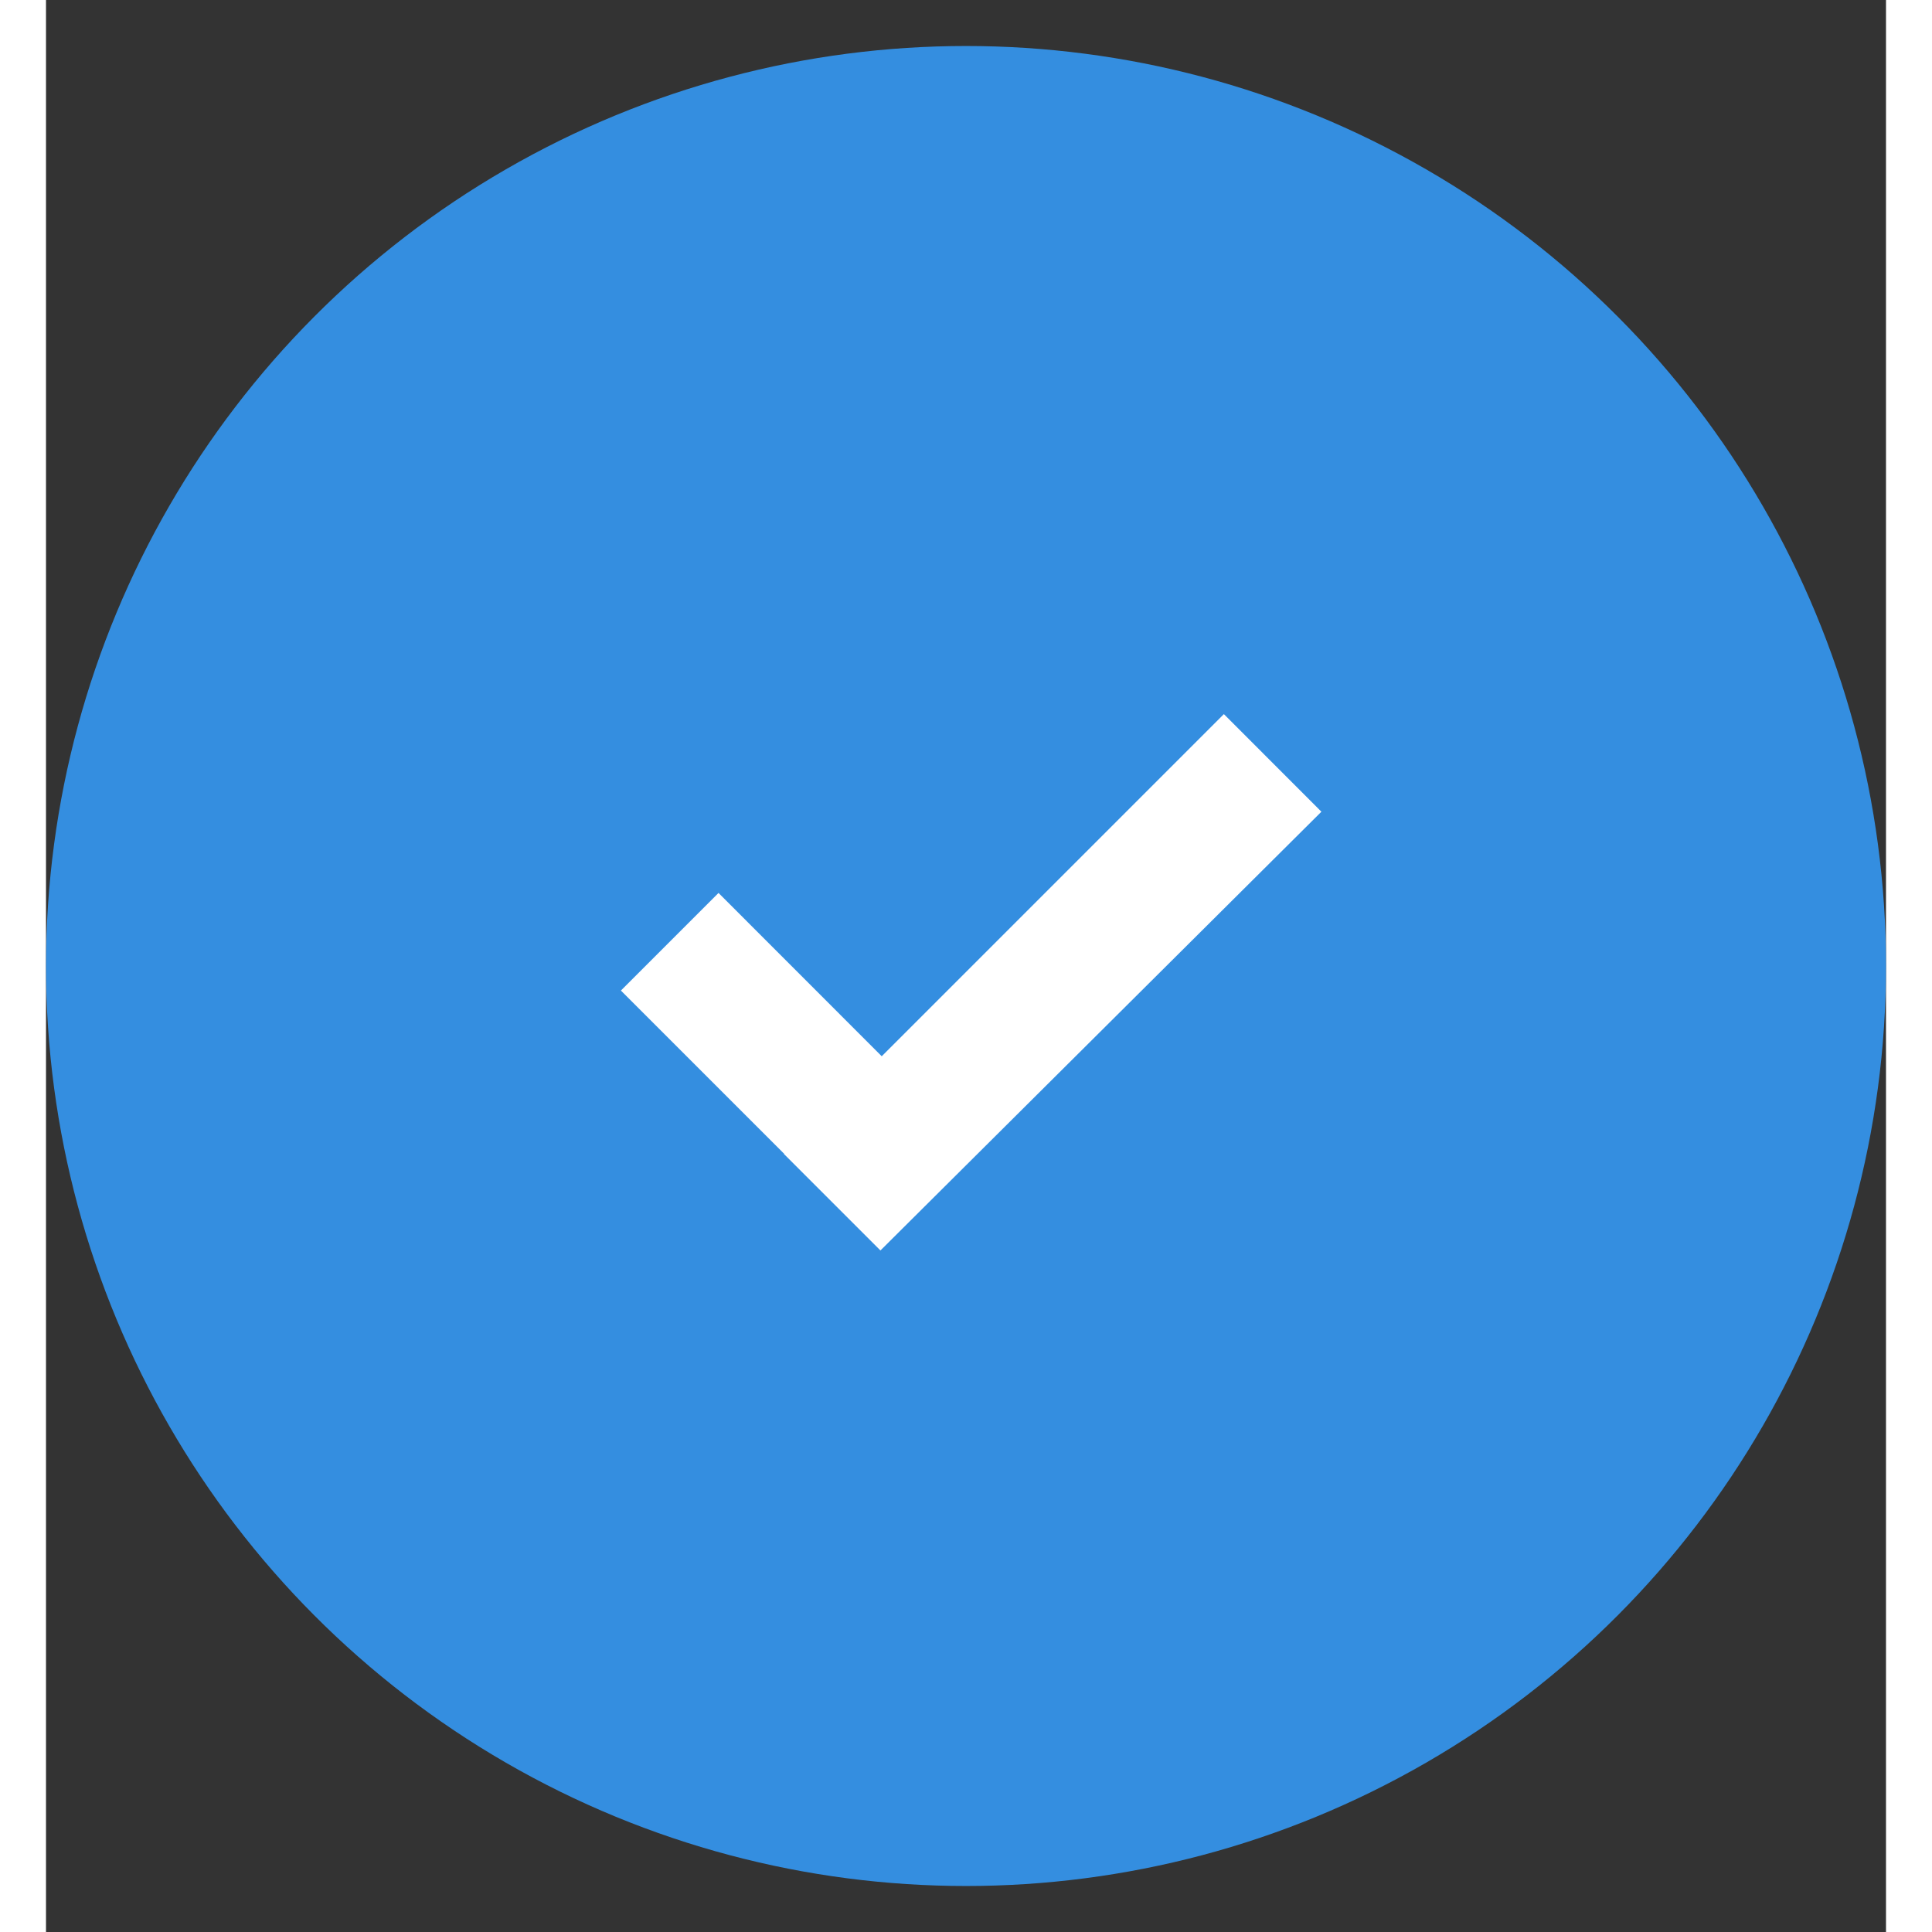<svg width="15" height="15" viewBox="0 0 20 21" xmlns="http://www.w3.org/2000/svg"><rect x="0" y="0" width="20" height="21" fill="#333333" stroke="none"/><desc>Created with Sketch.</desc><g transform="translate(-210 -441) translate(210 441.5)" fill="none"><circle fill="#348EE0" cx="10" cy="10" r="10"/><path d="M10.86,11.149 L7.141,7.43 L8.202,6.37 L12.971,11.163 L11.922,12.212 L11.92,12.21 L10.146,13.984 L9.085,12.923 L10.86,11.149 Z" fill="#fff" transform="rotate(-270 10.056 10.177)"/></g></svg>